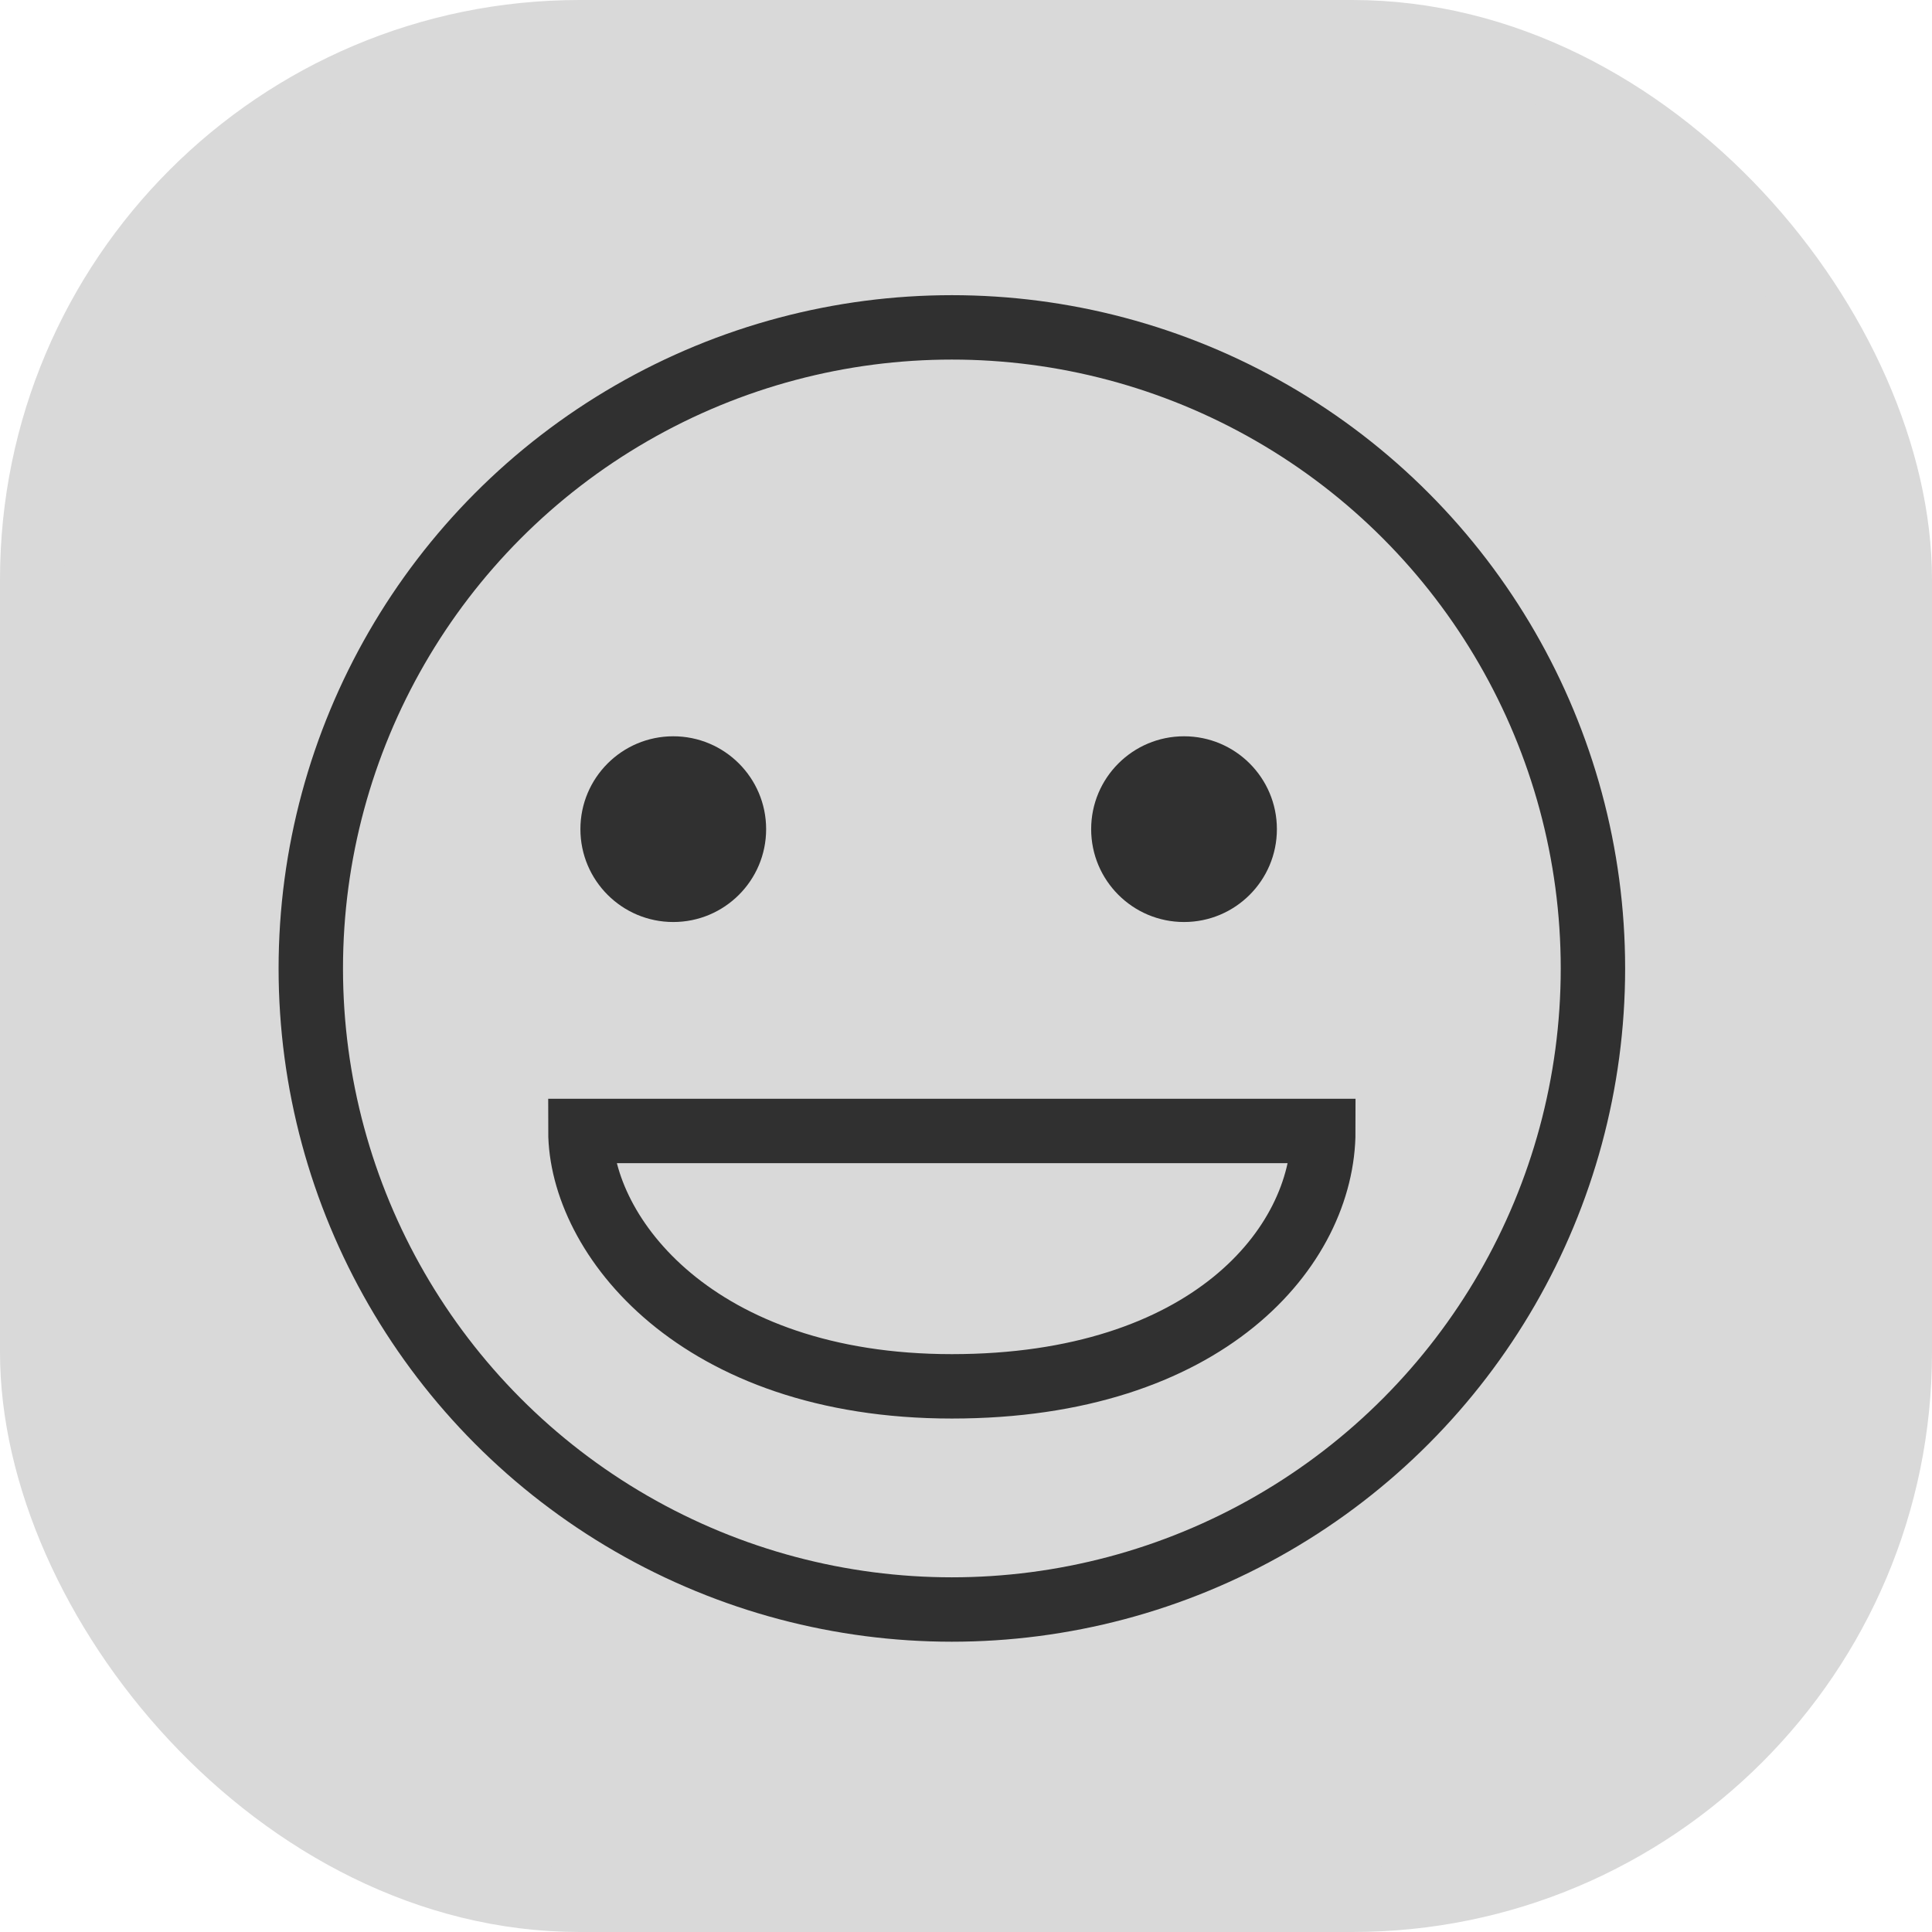 <svg width="60" height="60" viewBox="0 0 60 60" fill="none" xmlns="http://www.w3.org/2000/svg">
<rect x="1" y="1" width="58" height="58" rx="17" fill="#D9D9D9" stroke="#D9D9D9" stroke-width="2"/>
<circle cx="29.561" cy="30.076" r="19.909" stroke="#303030" stroke-width="2"/>
<circle cx="20.909" cy="25.75" r="2.884" fill="#303030"/>
<circle cx="36.771" cy="25.75" r="2.884" fill="#303030"/>
<path d="M41.097 35.123H18.025C18.025 38.368 21.63 43.054 29.561 43.054C37.492 43.054 41.097 38.728 41.097 35.123Z" stroke="#303030" stroke-width="2"/>
</svg>

